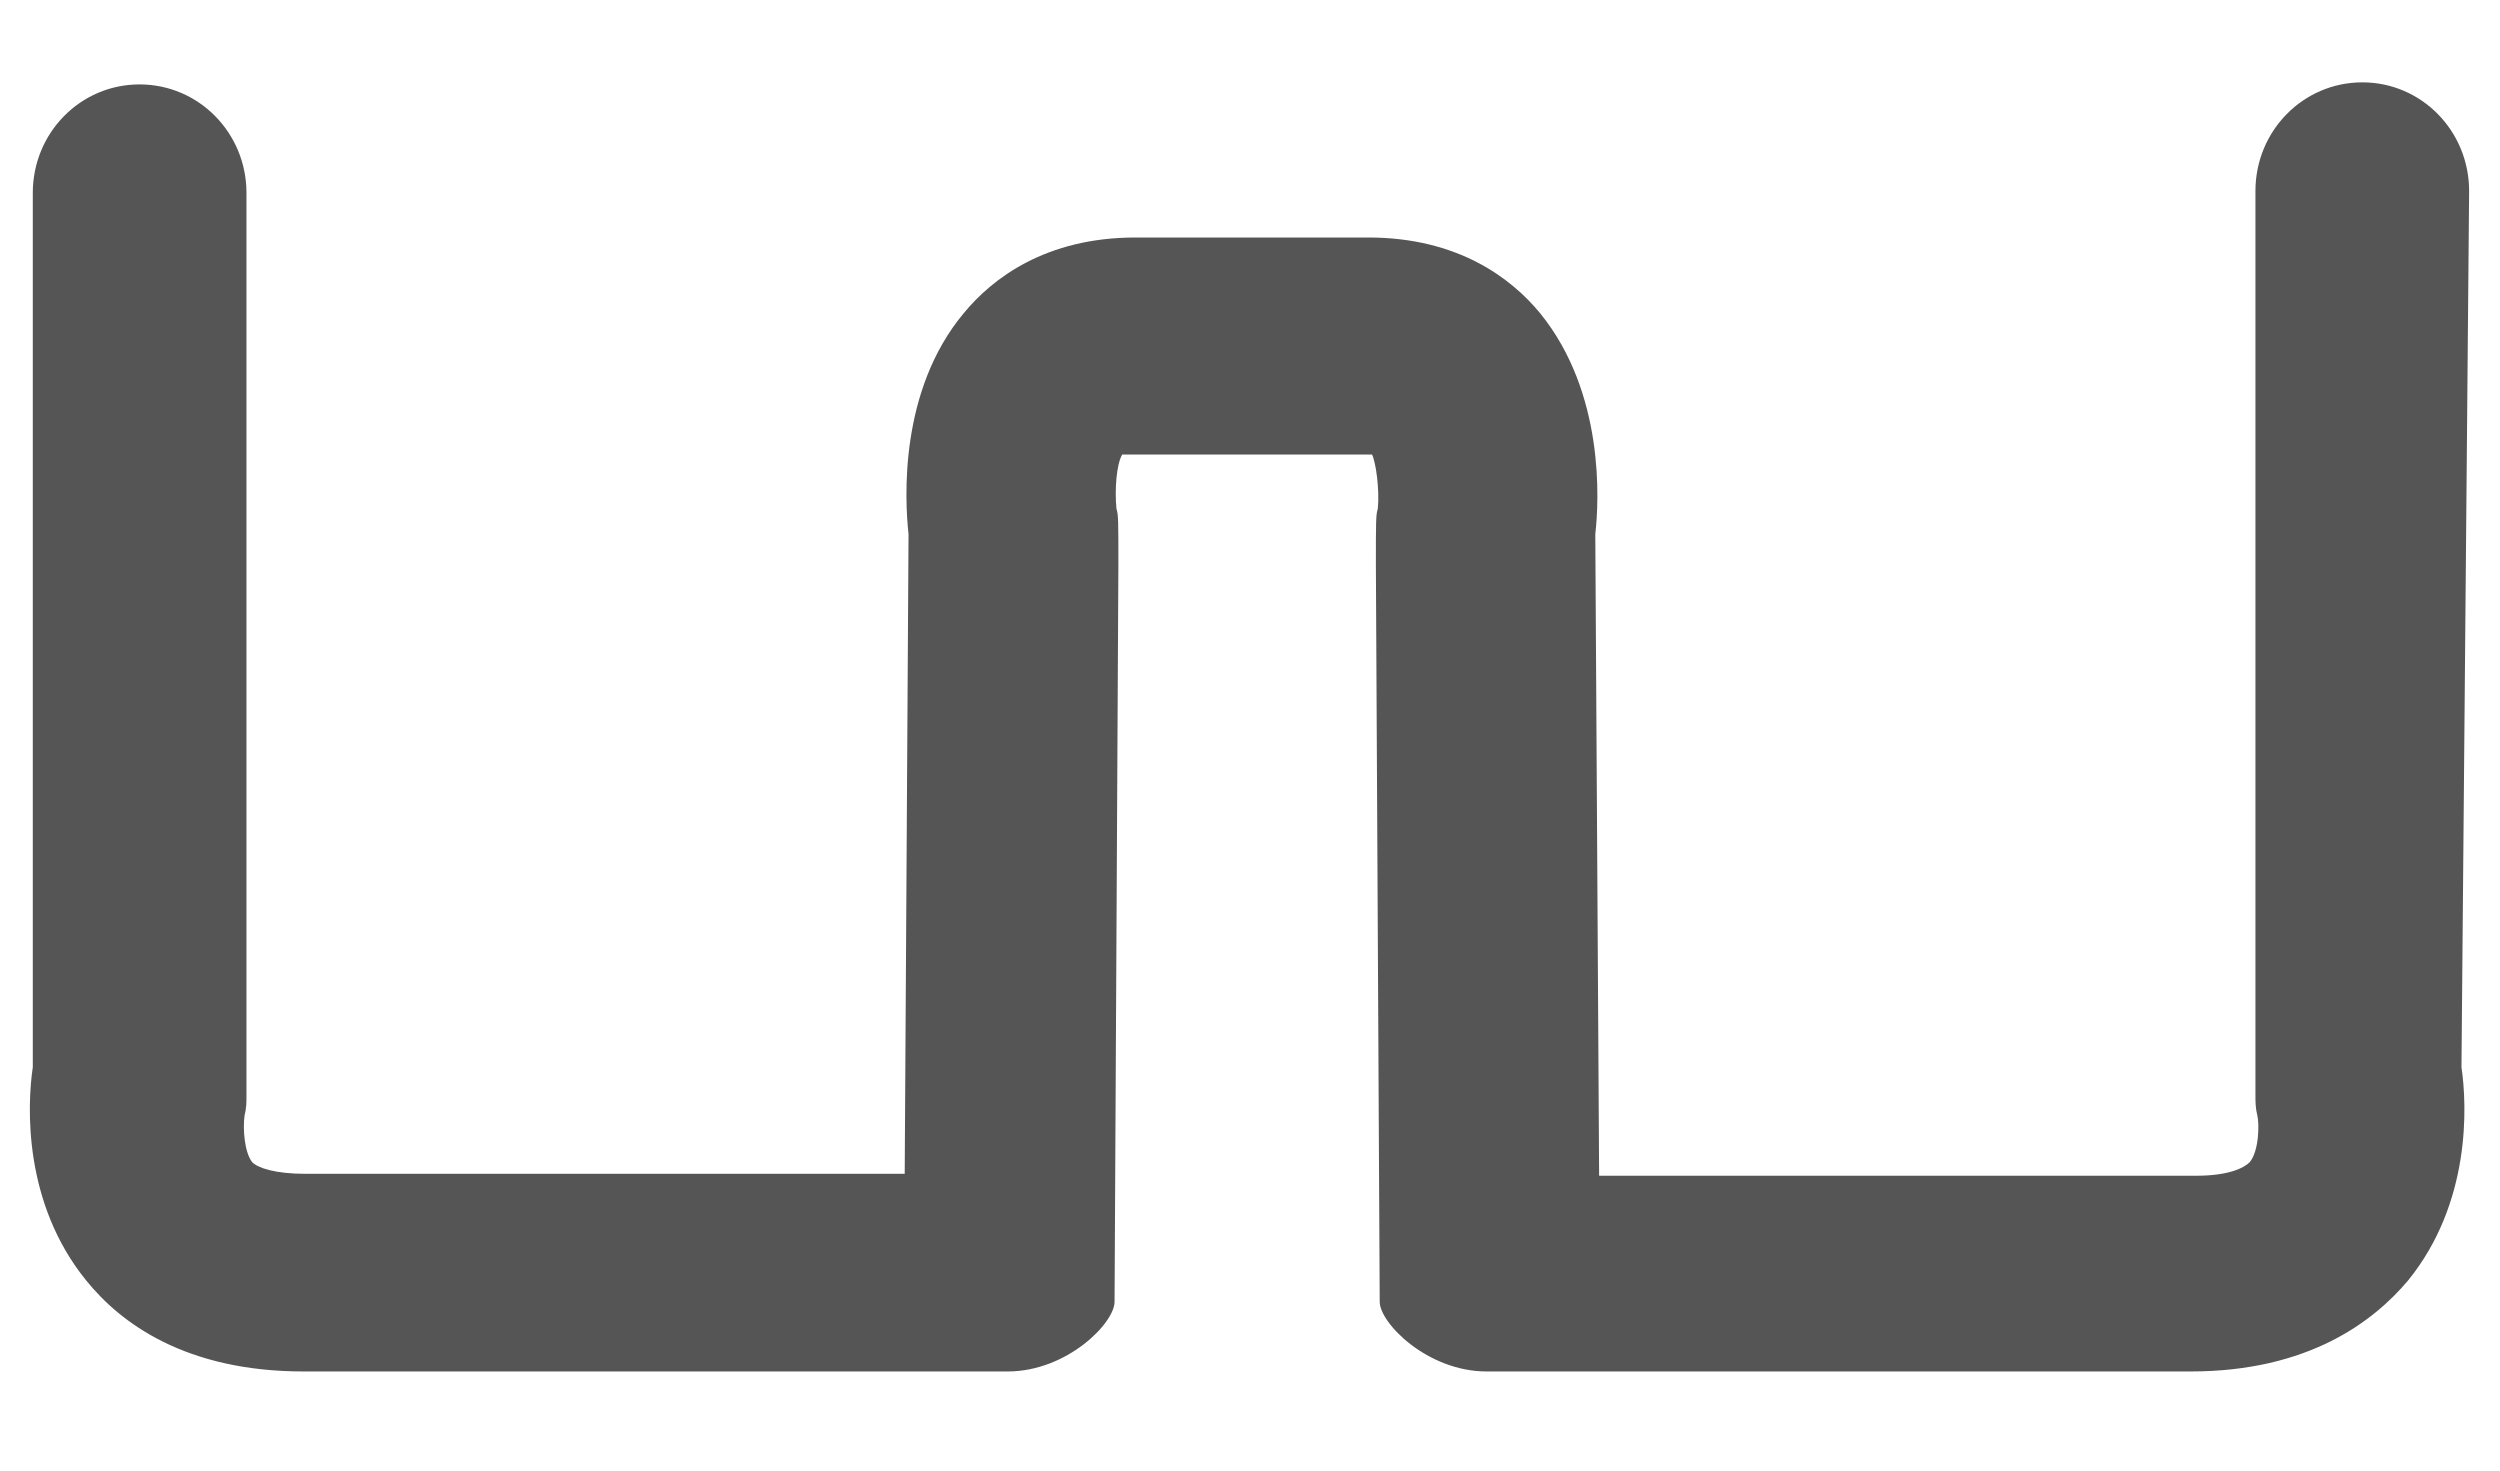 ﻿<?xml version="1.0" encoding="utf-8"?>
<svg version="1.1" xmlns:xlink="http://www.w3.org/1999/xlink" width="17px" height="10px" xmlns="http://www.w3.org/2000/svg">
  <defs>
    <pattern id="BGPattern" patternUnits="userSpaceOnUse" alignment="0 0" imageRepeat="None" />
    <mask fill="white" id="Clip2275">
      <path d="M 16.738 7.257  L 16.79 1.299  C 16.79 0.89  16.466 0.56  16.064 0.56  C 15.661 0.56  15.337 0.89  15.337 1.299  L 15.337 7.441  C 15.337 7.494  15.337 7.534  15.35 7.586  C 15.363 7.639  15.363 7.824  15.298 7.903  C 15.259 7.942  15.155 7.995  14.935 7.995  L 10.874 7.995  L 10.848 3.632  C 10.874 3.408  10.913 2.67  10.472 2.129  C 10.277 1.892  9.914 1.615  9.304 1.615  L 7.722 1.615  C 7.112 1.615  6.749 1.892  6.554 2.129  C 6.113 2.656  6.152 3.395  6.178 3.632  L 6.152 7.982  L 2.078 7.982  C 1.87 7.982  1.754 7.942  1.715 7.903  C 1.663 7.837  1.65 7.679  1.663 7.586  C 1.676 7.534  1.676 7.494  1.676 7.455  L 1.676 1.312  C 1.676 0.903  1.351 0.574  0.949 0.574  C 0.547 0.574  0.223 0.903  0.223 1.312  L 0.223 7.257  C 0.184 7.52  0.158 8.18  0.586 8.707  C 0.82 8.997  1.261 9.326  2.065 9.326  L 6.852 9.326  C 7.255 9.326  7.579 8.997  7.579 8.852  L 7.605 3.843  C 7.605 3.54  7.605 3.5  7.592 3.46  C 7.579 3.329  7.592 3.157  7.631 3.091  L 9.33 3.091  C 9.356 3.144  9.382 3.329  9.369 3.46  C 9.356 3.5  9.356 3.54  9.356 3.843  L 9.382 8.852  C 9.382 8.997  9.707 9.326  10.109 9.326  L 14.896 9.326  C 15.7 9.326  16.142 8.984  16.375 8.707  C 16.803 8.18  16.777 7.52  16.738 7.257  Z " fill-rule="evenodd" />
    </mask>
  </defs>
  <g transform="matrix(1 0 0 1 -62 -521 )">
    <path d="M 16.738 7.257  L 16.79 1.299  C 16.79 0.89  16.466 0.56  16.064 0.56  C 15.661 0.56  15.337 0.89  15.337 1.299  L 15.337 7.441  C 15.337 7.494  15.337 7.534  15.35 7.586  C 15.363 7.639  15.363 7.824  15.298 7.903  C 15.259 7.942  15.155 7.995  14.935 7.995  L 10.874 7.995  L 10.848 3.632  C 10.874 3.408  10.913 2.67  10.472 2.129  C 10.277 1.892  9.914 1.615  9.304 1.615  L 7.722 1.615  C 7.112 1.615  6.749 1.892  6.554 2.129  C 6.113 2.656  6.152 3.395  6.178 3.632  L 6.152 7.982  L 2.078 7.982  C 1.87 7.982  1.754 7.942  1.715 7.903  C 1.663 7.837  1.65 7.679  1.663 7.586  C 1.676 7.534  1.676 7.494  1.676 7.455  L 1.676 1.312  C 1.676 0.903  1.351 0.574  0.949 0.574  C 0.547 0.574  0.223 0.903  0.223 1.312  L 0.223 7.257  C 0.184 7.52  0.158 8.18  0.586 8.707  C 0.82 8.997  1.261 9.326  2.065 9.326  L 6.852 9.326  C 7.255 9.326  7.579 8.997  7.579 8.852  L 7.605 3.843  C 7.605 3.54  7.605 3.5  7.592 3.46  C 7.579 3.329  7.592 3.157  7.631 3.091  L 9.33 3.091  C 9.356 3.144  9.382 3.329  9.369 3.46  C 9.356 3.5  9.356 3.54  9.356 3.843  L 9.382 8.852  C 9.382 8.997  9.707 9.326  10.109 9.326  L 14.896 9.326  C 15.7 9.326  16.142 8.984  16.375 8.707  C 16.803 8.18  16.777 7.52  16.738 7.257  Z " fill-rule="nonzero" fill="rgba(85, 85, 85, 1)" stroke="none" transform="matrix(1 0 0 1 62 521 )" class="fill" />
    <path d="M 16.738 7.257  L 16.79 1.299  C 16.79 0.89  16.466 0.56  16.064 0.56  C 15.661 0.56  15.337 0.89  15.337 1.299  L 15.337 7.441  C 15.337 7.494  15.337 7.534  15.35 7.586  C 15.363 7.639  15.363 7.824  15.298 7.903  C 15.259 7.942  15.155 7.995  14.935 7.995  L 10.874 7.995  L 10.848 3.632  C 10.874 3.408  10.913 2.67  10.472 2.129  C 10.277 1.892  9.914 1.615  9.304 1.615  L 7.722 1.615  C 7.112 1.615  6.749 1.892  6.554 2.129  C 6.113 2.656  6.152 3.395  6.178 3.632  L 6.152 7.982  L 2.078 7.982  C 1.87 7.982  1.754 7.942  1.715 7.903  C 1.663 7.837  1.65 7.679  1.663 7.586  C 1.676 7.534  1.676 7.494  1.676 7.455  L 1.676 1.312  C 1.676 0.903  1.351 0.574  0.949 0.574  C 0.547 0.574  0.223 0.903  0.223 1.312  L 0.223 7.257  C 0.184 7.52  0.158 8.18  0.586 8.707  C 0.82 8.997  1.261 9.326  2.065 9.326  L 6.852 9.326  C 7.255 9.326  7.579 8.997  7.579 8.852  L 7.605 3.843  C 7.605 3.54  7.605 3.5  7.592 3.46  C 7.579 3.329  7.592 3.157  7.631 3.091  L 9.33 3.091  C 9.356 3.144  9.382 3.329  9.369 3.46  C 9.356 3.5  9.356 3.54  9.356 3.843  L 9.382 8.852  C 9.382 8.997  9.707 9.326  10.109 9.326  L 14.896 9.326  C 15.7 9.326  16.142 8.984  16.375 8.707  C 16.803 8.18  16.777 7.52  16.738 7.257  Z " stroke-width="0" stroke-dasharray="0" stroke="rgba(255, 255, 255, 0)" fill="none" transform="matrix(1 0 0 1 62 521 )" class="stroke" mask="url(#Clip2275)" />
  </g>
</svg>